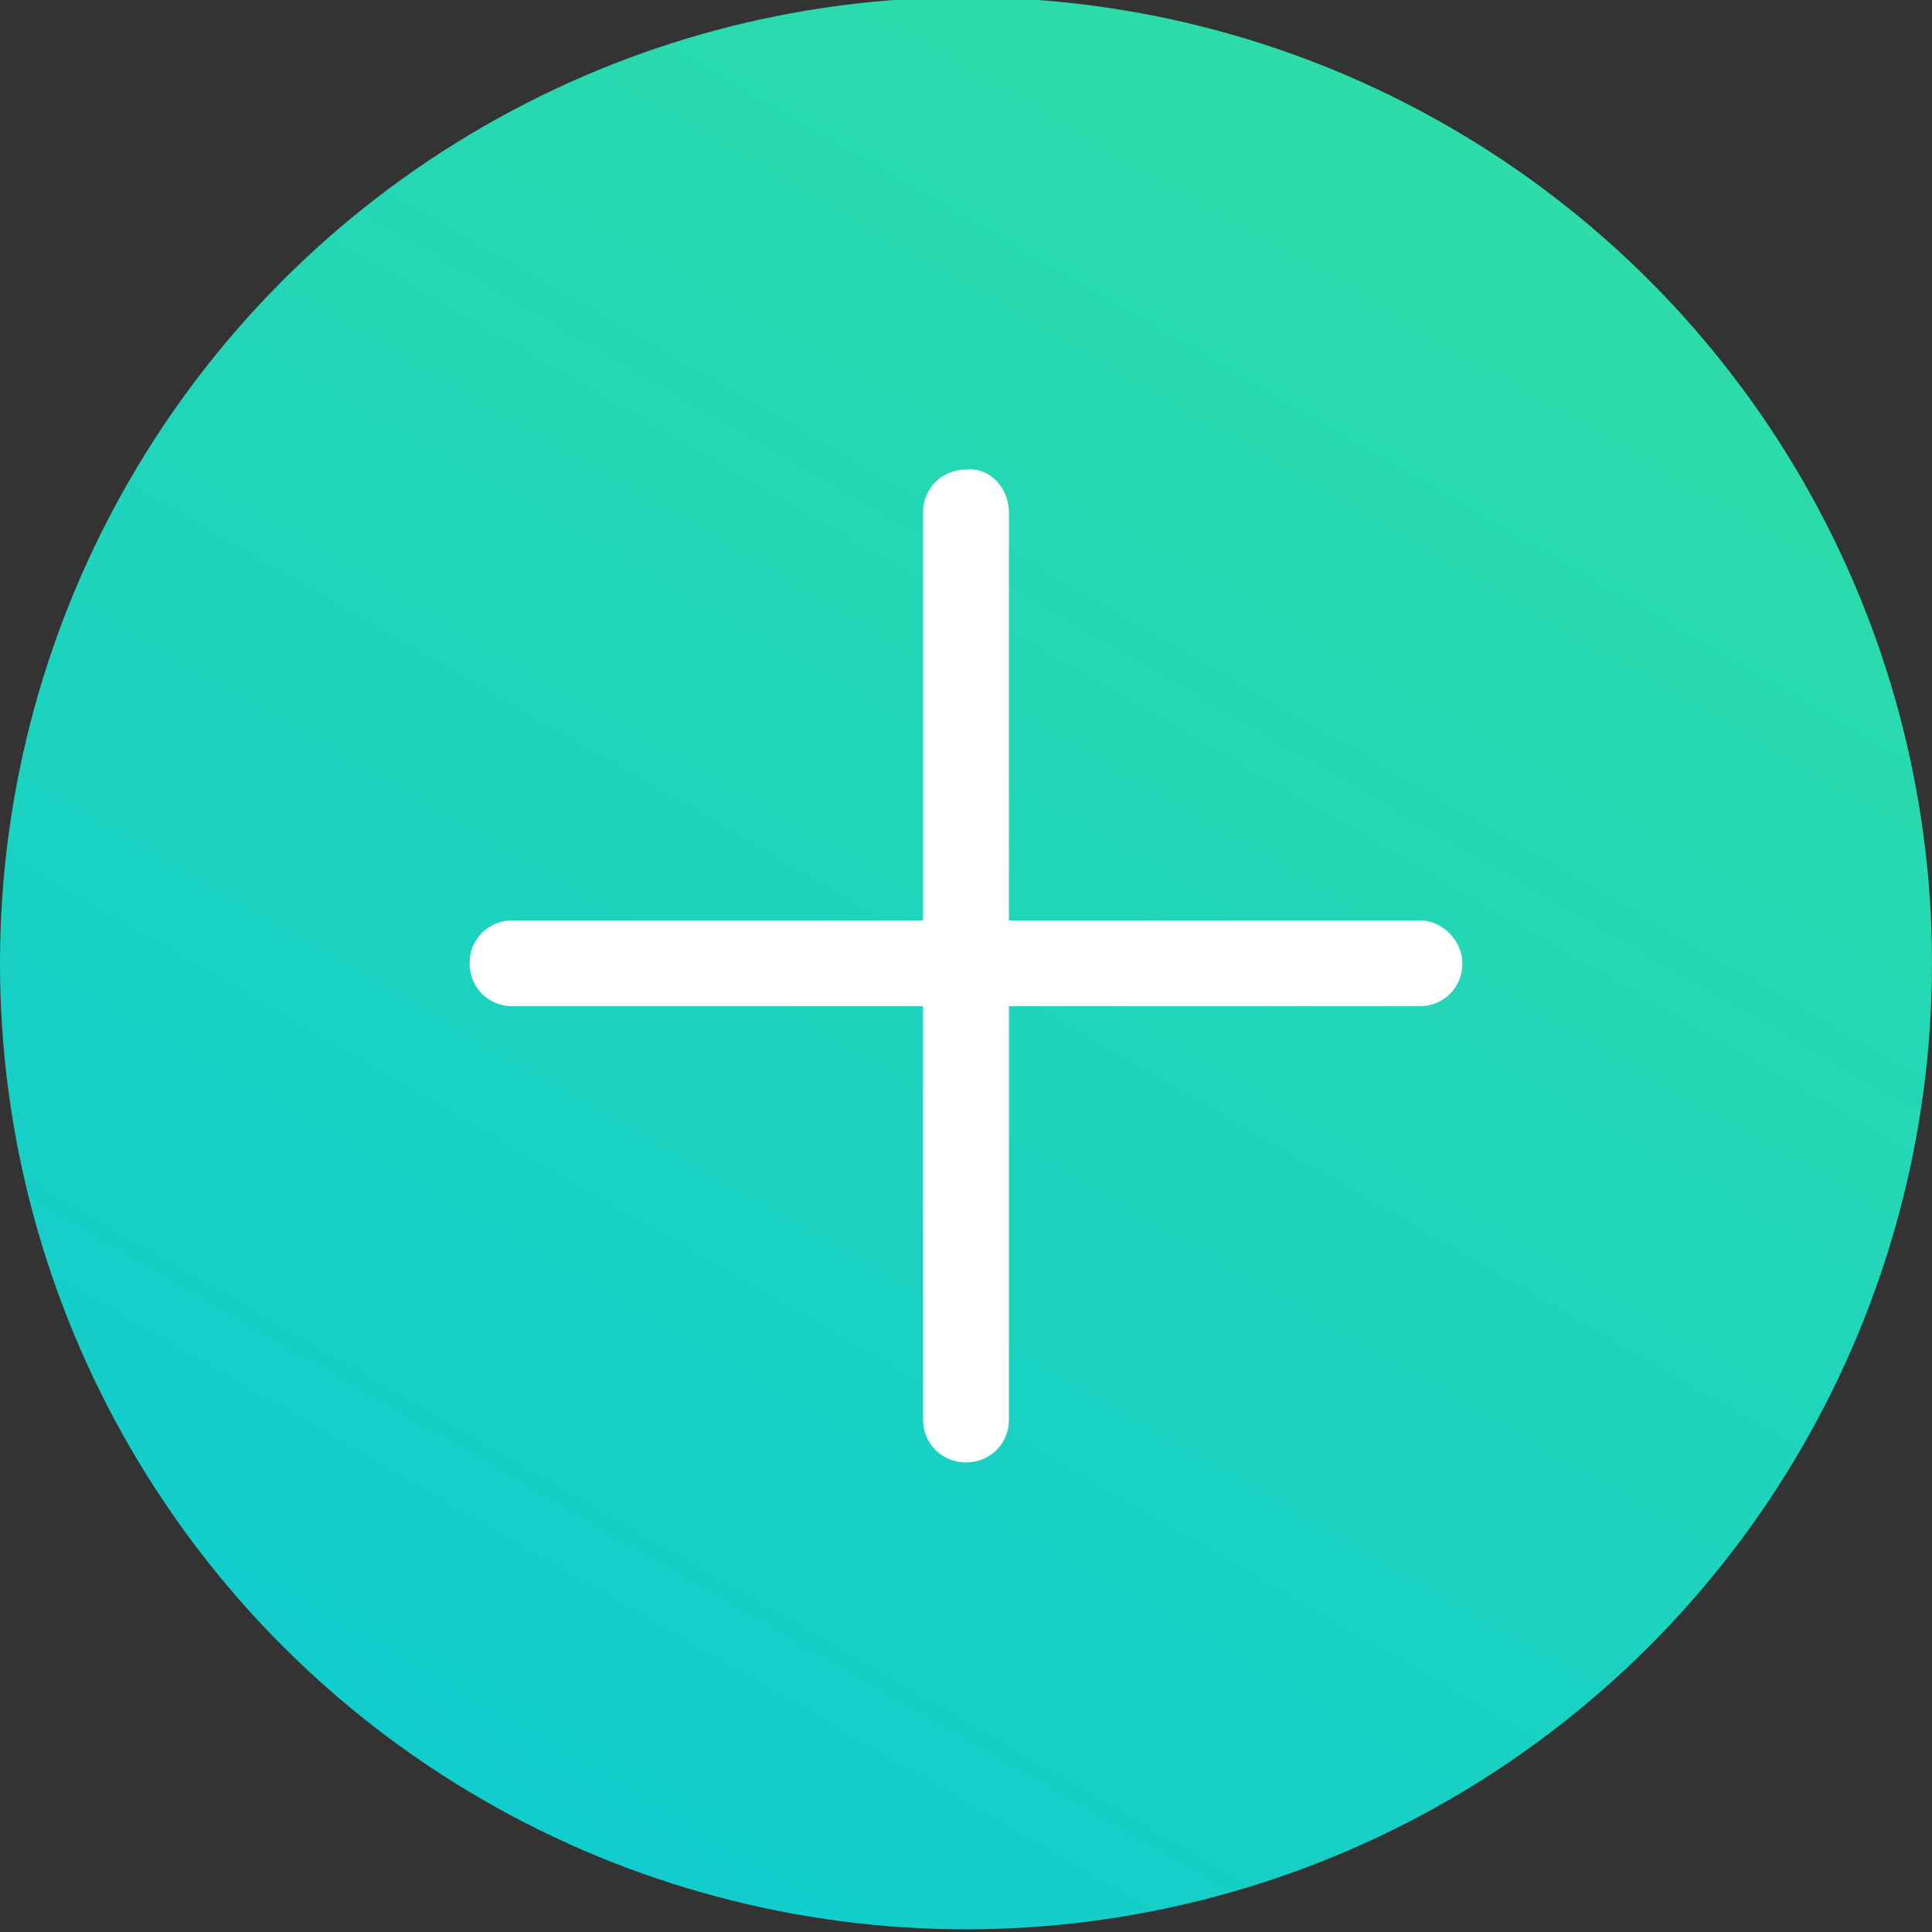 <?xml version="1.0" encoding="utf-8"?>
<!-- Generator: Adobe Illustrator 19.0.0, SVG Export Plug-In . SVG Version: 6.00 Build 0)  -->
<svg version="1.1" id="图层_1" xmlns="http://www.w3.org/2000/svg" xmlns:xlink="http://www.w3.org/1999/xlink" x="0px" y="0px"
	 viewBox="0 0 72 72" style="enable-background:new 0 0 72 72;" xml:space="preserve">
<rect x="0" y="0" width="72" height="72" fill="#333333" stroke="none"/>
<style type="text/css">
	.st0{fill-rule:evenodd;clip-rule:evenodd;fill:url(#XMLID_13_);}
	.st1{fill:#FFFFFF;}
</style>
<g id="XMLID_11_">
	<g id="XMLID_2_">
		<g id="XMLID_26_">
			
				<linearGradient id="XMLID_13_" gradientUnits="userSpaceOnUse" x1="19.185" y1="67.128" x2="55.191" y2="4.763" gradientTransform="matrix(1 0 0 1 -1.188 0)">
				<stop  offset="0" style="stop-color:#11CDCD"/>
				<stop  offset="1" style="stop-color:#2DDCA9"/>
			</linearGradient>
			<circle id="XMLID_27_" class="st0" cx="36" cy="35.9" r="36"/>
		</g>
	</g>
	<g id="XMLID_1_">
		<path id="XMLID_8_" class="st1" d="M54.5,35.9c0,0.9-0.7,1.6-1.6,1.6H19.1c-0.9,0-1.6-0.7-1.6-1.6s0.7-1.6,1.6-1.6h33.8
			C53.8,34.3,54.5,35.1,54.5,35.9z"/>
		<path id="XMLID_6_" class="st1" d="M37.6,19.1v33.8c0,0.9-0.7,1.6-1.6,1.6c-0.9,0-1.6-0.7-1.6-1.6V19.1c0-0.9,0.7-1.6,1.6-1.6
			C36.9,17.4,37.6,18.2,37.6,19.1z"/>
	</g>
</g>
</svg>
